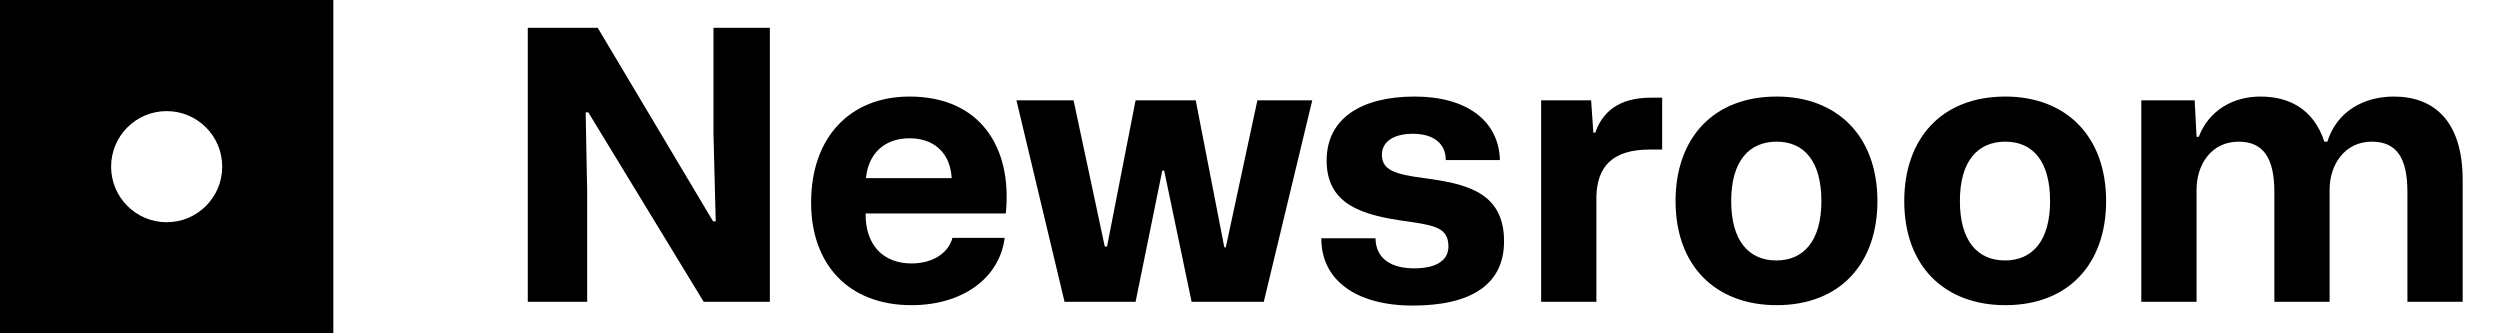 <svg width="90" height="12" viewBox="0 0 90 12" fill="none" xmlns="http://www.w3.org/2000/svg">
<path d="M77.087 10.865V3.612H79.008L79.076 4.924H79.157C79.522 3.963 80.402 3.476 81.376 3.476C82.391 3.476 83.284 3.909 83.677 5.1H83.785C84.123 4.018 85.084 3.476 86.18 3.476C87.574 3.476 88.656 4.302 88.656 6.48V10.865H86.667V6.913C86.667 5.696 86.288 5.1 85.382 5.1C84.421 5.1 83.866 5.912 83.866 6.832V10.865H81.877V6.913C81.877 5.696 81.484 5.1 80.591 5.1C79.617 5.1 79.076 5.912 79.076 6.832V10.865H77.087Z" fill="black"/>
<path d="M72.193 10.986C70.014 10.986 68.553 9.593 68.553 7.238C68.553 4.992 69.893 3.476 72.193 3.476C74.358 3.476 75.82 4.884 75.82 7.238C75.82 9.484 74.48 10.986 72.193 10.986ZM72.179 9.376C73.154 9.376 73.803 8.686 73.803 7.238C73.803 5.804 73.181 5.1 72.193 5.1C71.205 5.1 70.556 5.79 70.556 7.238C70.556 8.673 71.192 9.376 72.179 9.376Z" fill="black"/>
<path d="M63.96 10.986C61.782 10.986 60.32 9.593 60.32 7.238C60.32 4.992 61.66 3.476 63.96 3.476C66.125 3.476 67.587 4.884 67.587 7.238C67.587 9.484 66.247 10.986 63.96 10.986ZM63.947 9.376C64.921 9.376 65.57 8.686 65.57 7.238C65.57 5.804 64.948 5.1 63.96 5.1C62.972 5.1 62.323 5.79 62.323 7.238C62.323 8.673 62.959 9.376 63.947 9.376Z" fill="black"/>
<path d="M55.481 10.865V3.612H57.28L57.361 4.775H57.429C57.754 3.842 58.512 3.517 59.432 3.517H59.838V5.384H59.391C58.052 5.384 57.497 5.993 57.47 7.076V10.865H55.481Z" fill="black"/>
<path d="M50.858 11C48.747 11 47.556 10.026 47.569 8.578H49.518C49.531 9.349 50.127 9.66 50.912 9.66C51.724 9.66 52.143 9.363 52.143 8.876C52.143 8.212 51.683 8.118 50.655 7.969C49.044 7.752 47.759 7.373 47.759 5.777C47.759 4.248 49.031 3.476 50.925 3.476C52.779 3.476 53.956 4.329 53.997 5.763H52.048C52.048 5.154 51.588 4.816 50.871 4.816C50.127 4.816 49.748 5.127 49.748 5.574C49.748 6.115 50.208 6.277 51.277 6.413C52.779 6.616 54.146 6.913 54.146 8.686C54.146 10.283 52.901 11 50.858 11Z" fill="black"/>
<path d="M38.324 10.865L36.592 3.612H38.648L39.772 8.876H39.853L40.881 3.612H43.046L44.075 8.903H44.129L45.266 3.612H47.241L45.496 10.865H42.898L41.91 6.142H41.842L40.881 10.865H38.324Z" fill="black"/>
<path d="M32.813 10.986C30.539 10.986 29.2 9.511 29.2 7.292C29.2 4.951 30.593 3.476 32.745 3.476C35.262 3.476 36.453 5.276 36.209 7.685H31.162C31.148 8.835 31.811 9.484 32.813 9.484C33.571 9.484 34.139 9.119 34.288 8.564H36.169C35.979 10.026 34.639 10.986 32.813 10.986ZM32.745 4.978C31.838 4.978 31.256 5.533 31.175 6.413H34.261C34.206 5.452 33.571 4.978 32.745 4.978Z" fill="black"/>
<path d="M19 10.865V1H21.517L25.671 7.969H25.766L25.685 4.816V1H27.715V10.865H25.333L21.179 4.045H21.084L21.138 6.9V10.865H19Z" fill="black"/>
<path fill-rule="evenodd" clip-rule="evenodd" d="M12 0H0V12H12V0ZM6 8C7.105 8 8 7.105 8 6C8 4.895 7.105 4 6 4C4.895 4 4 4.895 4 6C4 7.105 4.895 8 6 8Z" fill="black"/>
</svg>
